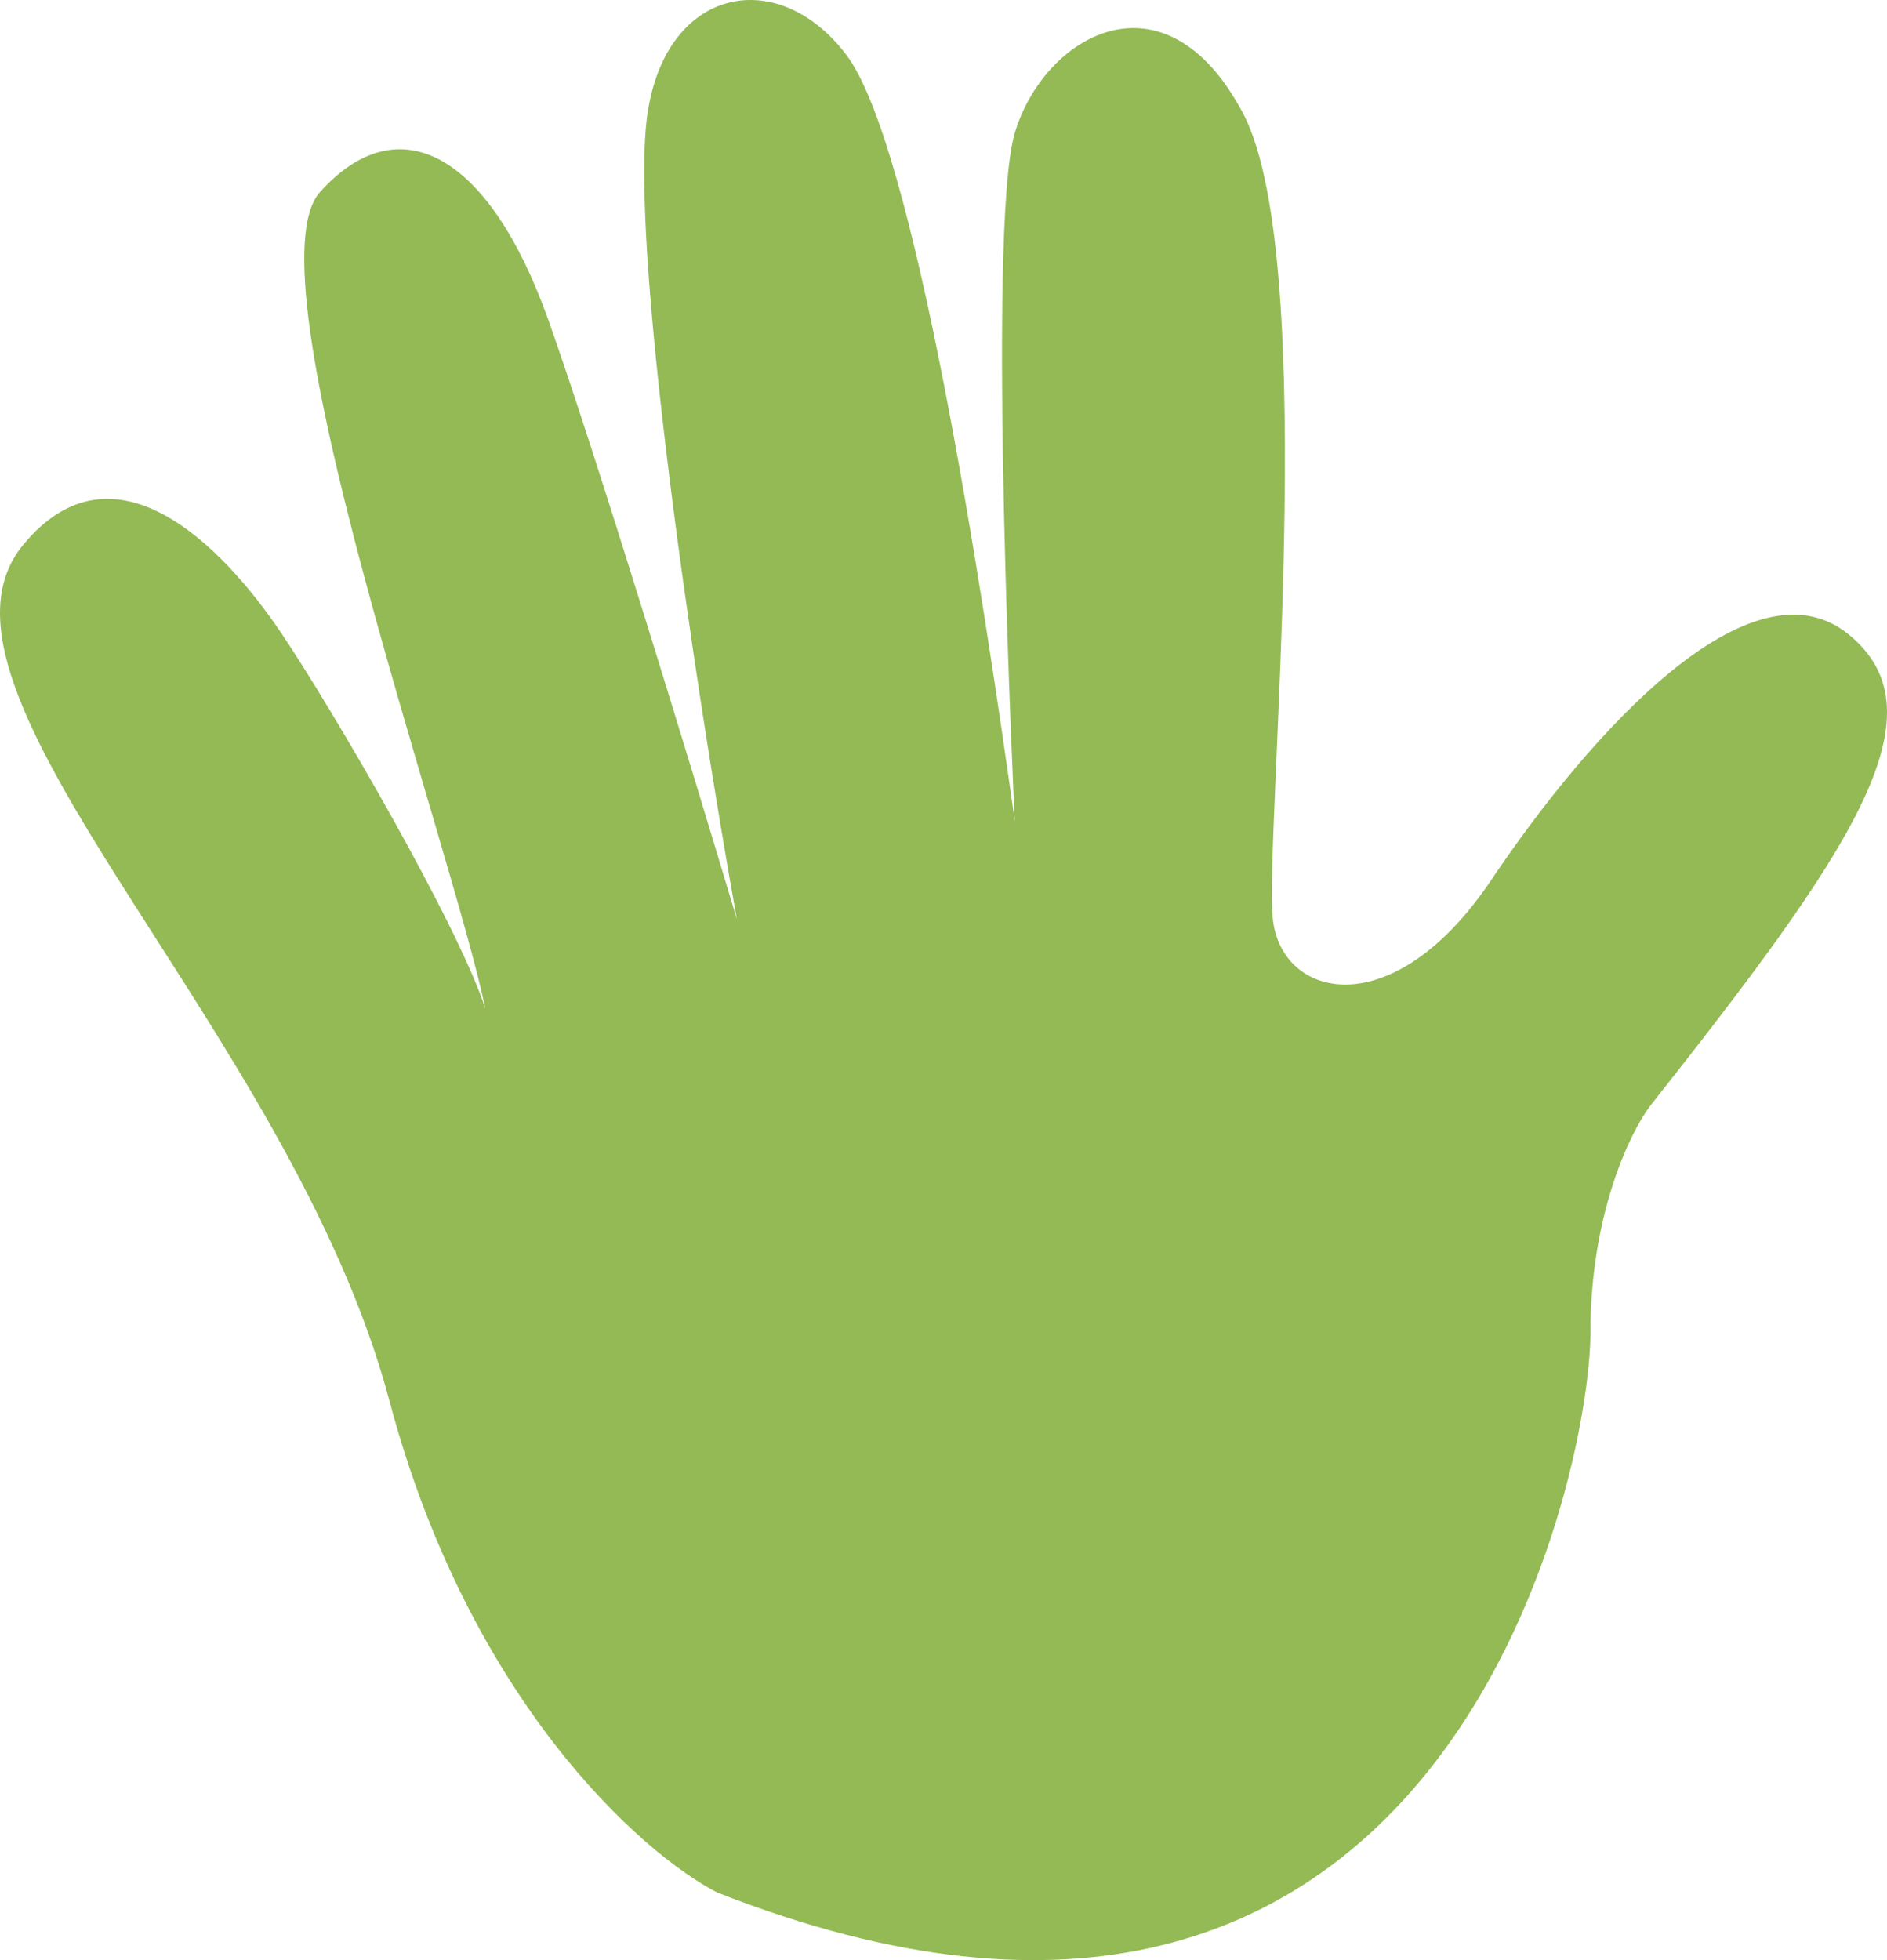 <svg width="52" height="54" viewBox="0 0 52 54" fill="none" xmlns="http://www.w3.org/2000/svg">
<path d="M41.093 24.245C43.799 20.216 48.233 15.277 50.94 17.476C53.646 19.674 50.94 23.541 45.469 30.473C44.922 31.195 43.828 33.451 43.828 36.7C43.828 40.762 39.725 59.987 19.759 52.135C17.662 51.052 12.921 46.828 10.733 38.596C7.998 28.306 -2.705 19.052 0.642 15.006C3.132 11.995 6.111 15.005 7.752 17.443C9.175 19.555 12.653 25.533 13.376 27.793C12.445 23.316 6.796 7.541 8.818 5.291C10.978 2.887 13.468 4.208 15.109 8.811C16.422 12.493 19.12 21.357 20.306 25.328C19.12 18.739 17.326 6.612 17.844 3.124C18.362 -0.363 21.429 -0.97 23.314 1.5C25.2 3.97 27.052 16.122 27.964 22.62C27.964 22.62 27.173 6.341 27.964 3.666C28.756 0.991 32.096 -0.97 34.255 3.124C36.414 7.219 34.831 23.129 35.076 25.328C35.32 27.527 38.387 28.274 41.093 24.245Z" fill="#93BA55"/>
</svg>
